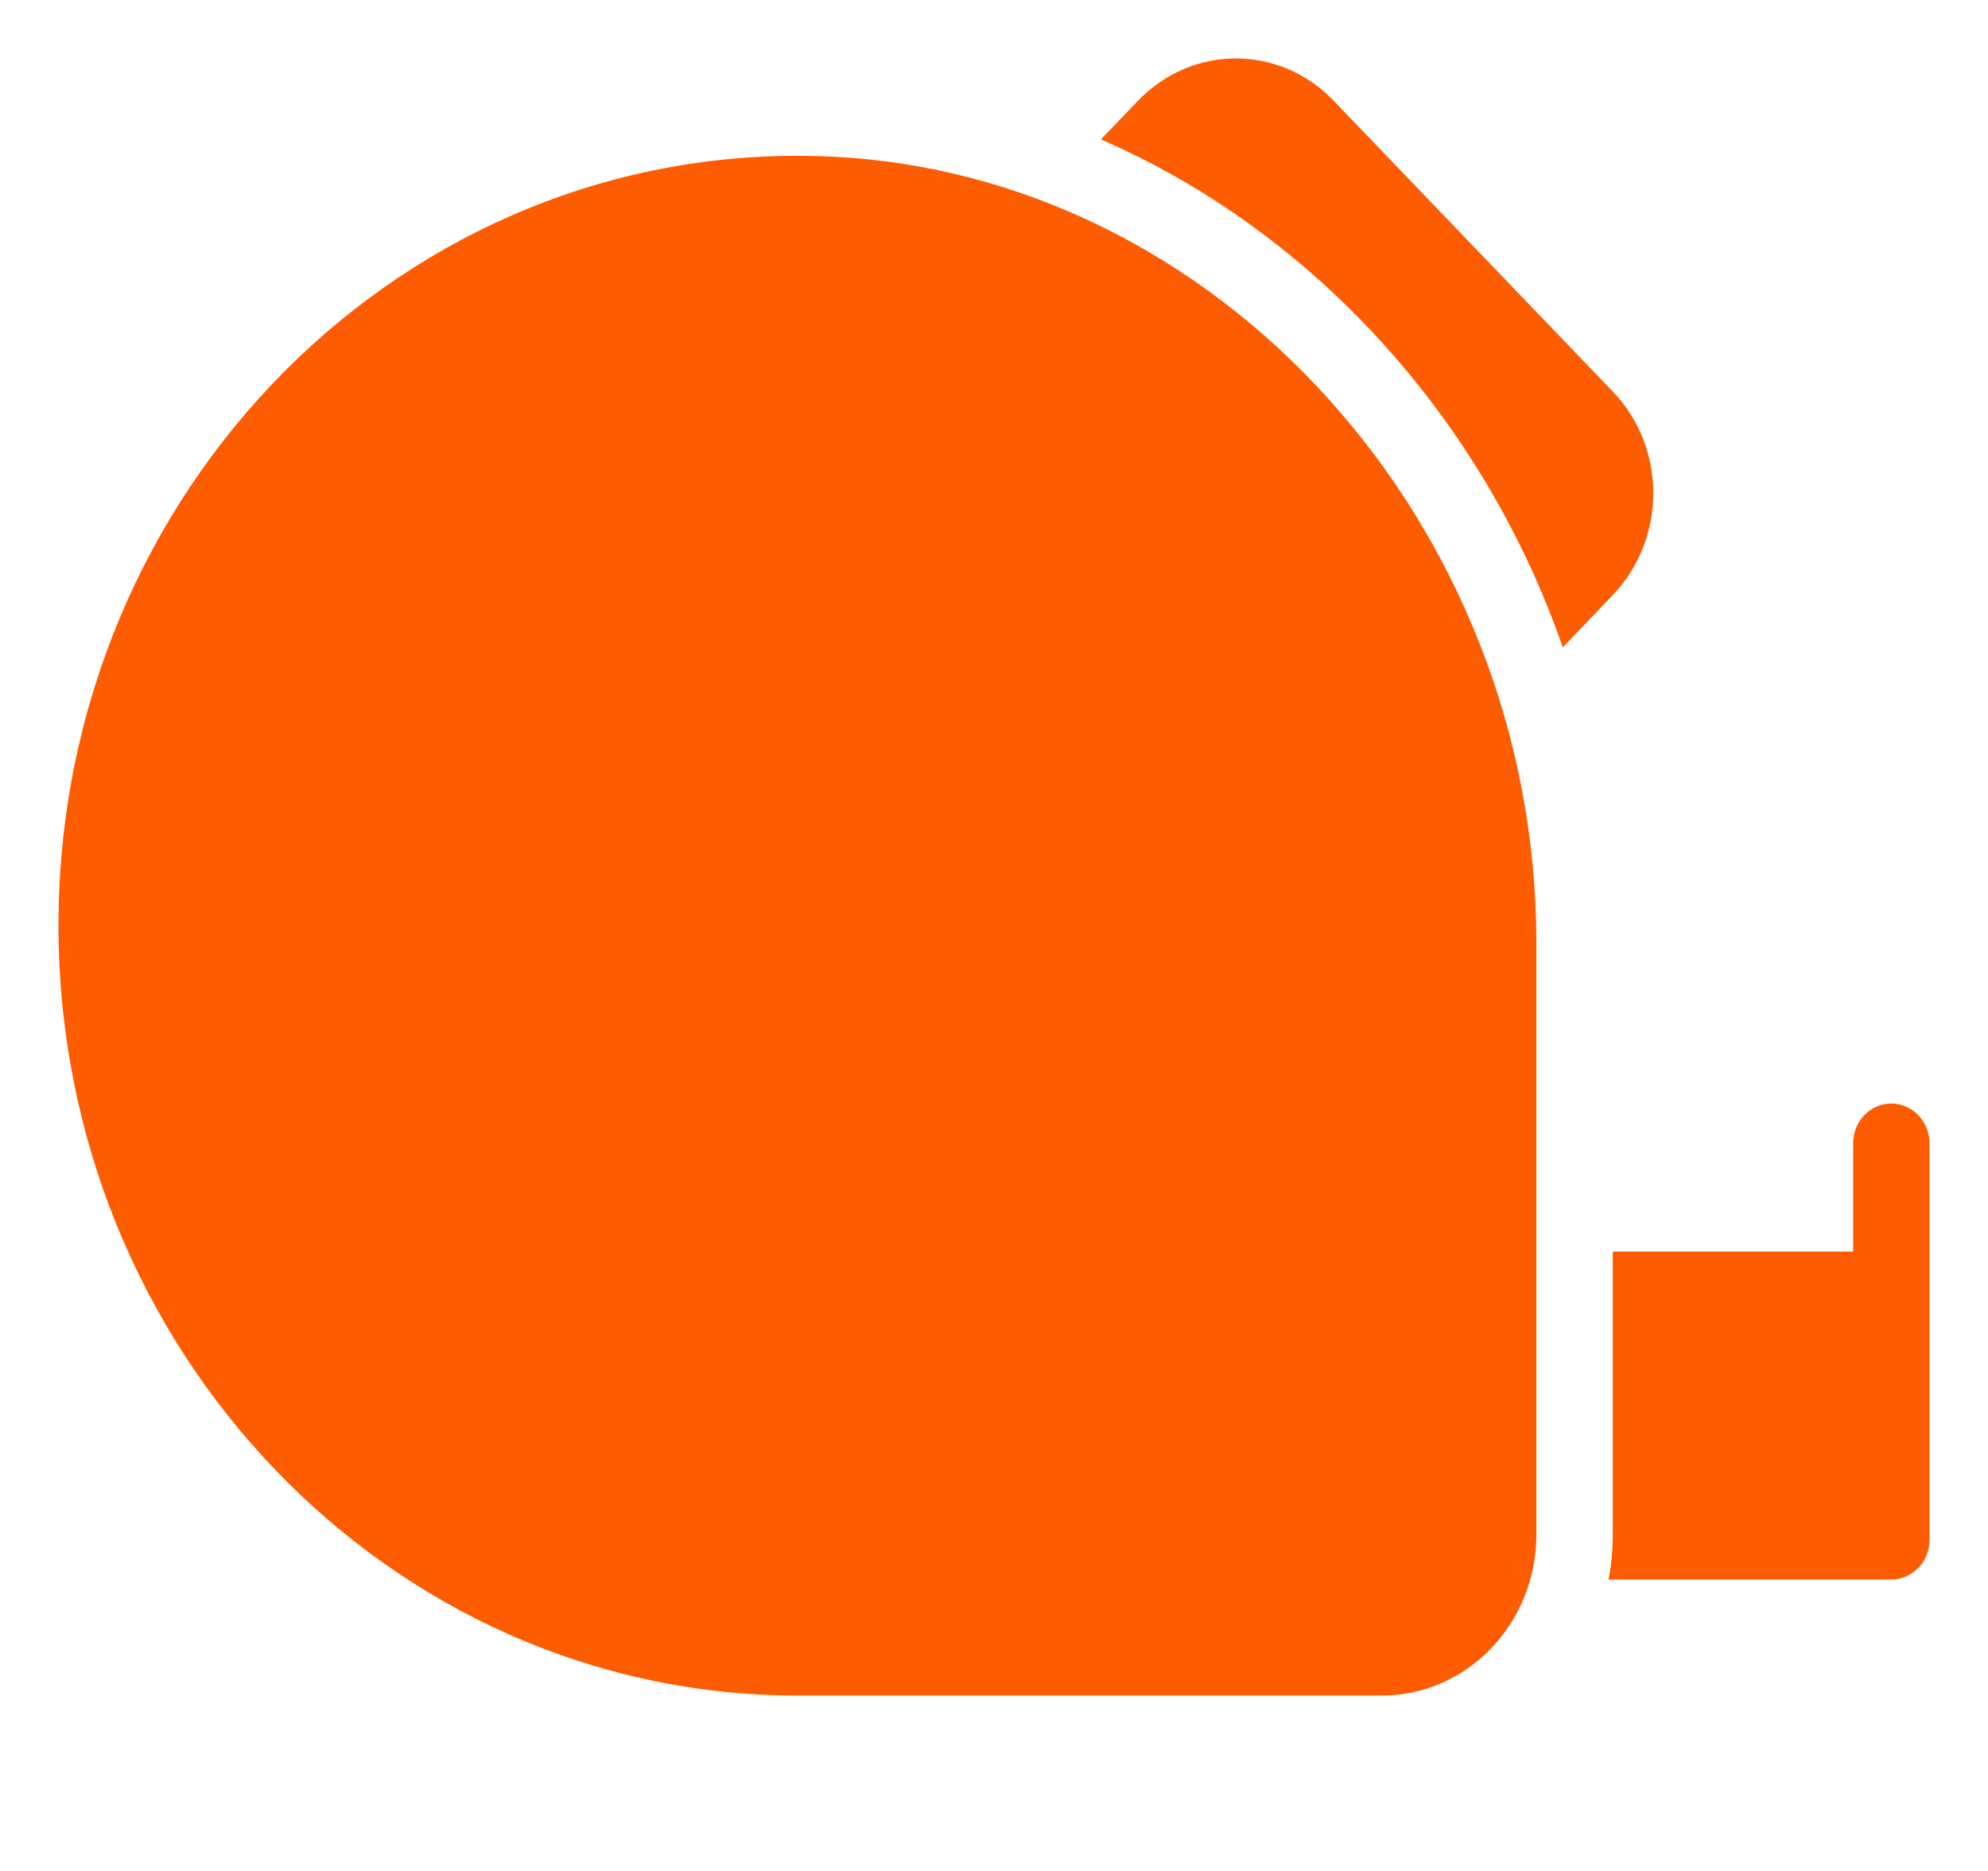 <svg width="17" height="16" viewBox="0 0 17 16" fill="none" xmlns="http://www.w3.org/2000/svg">
<path d="M13.79 5.09L13.364 5.536C12.681 3.575 11.231 1.982 9.414 1.192L9.731 0.862C10.199 0.375 10.948 0.383 11.405 0.862L13.79 3.347C14.25 3.823 14.257 4.603 13.79 5.09Z" fill="#FE5C01"/>
<path d="M7 3C4.519 3 2.5 5.019 2.5 7.5C2.5 9.981 4.519 12 7 12C9.481 12 11.5 9.981 11.5 7.5C11.5 5.019 9.481 3 7 3Z" fill="#FE5C01"/>
<path d="M7.053 1.337C3.468 1.2 0.5 4.187 0.5 7.915C0.5 11.546 3.336 14.5 6.82 14.5H11.816C12.546 14.5 13.138 13.883 13.138 13.123V8.065C13.138 4.481 10.409 1.463 7.053 1.337V1.337ZM6.82 11.729C4.801 11.729 3.158 10.018 3.158 7.915C3.158 5.812 4.801 4.101 6.82 4.101C8.839 4.101 10.481 5.812 10.481 7.915C10.481 10.018 8.839 11.729 6.82 11.729Z" fill="#FE5C01"/>
<path d="M16.5 9.777V13.168C16.5 13.258 16.465 13.347 16.404 13.408C16.345 13.469 16.263 13.508 16.173 13.508H13.755C13.78 13.383 13.791 13.255 13.791 13.123V10.703H15.847V9.777C15.847 9.59 15.992 9.437 16.173 9.437C16.353 9.437 16.5 9.59 16.5 9.777Z" fill="#FE5C01"/>
</svg>
